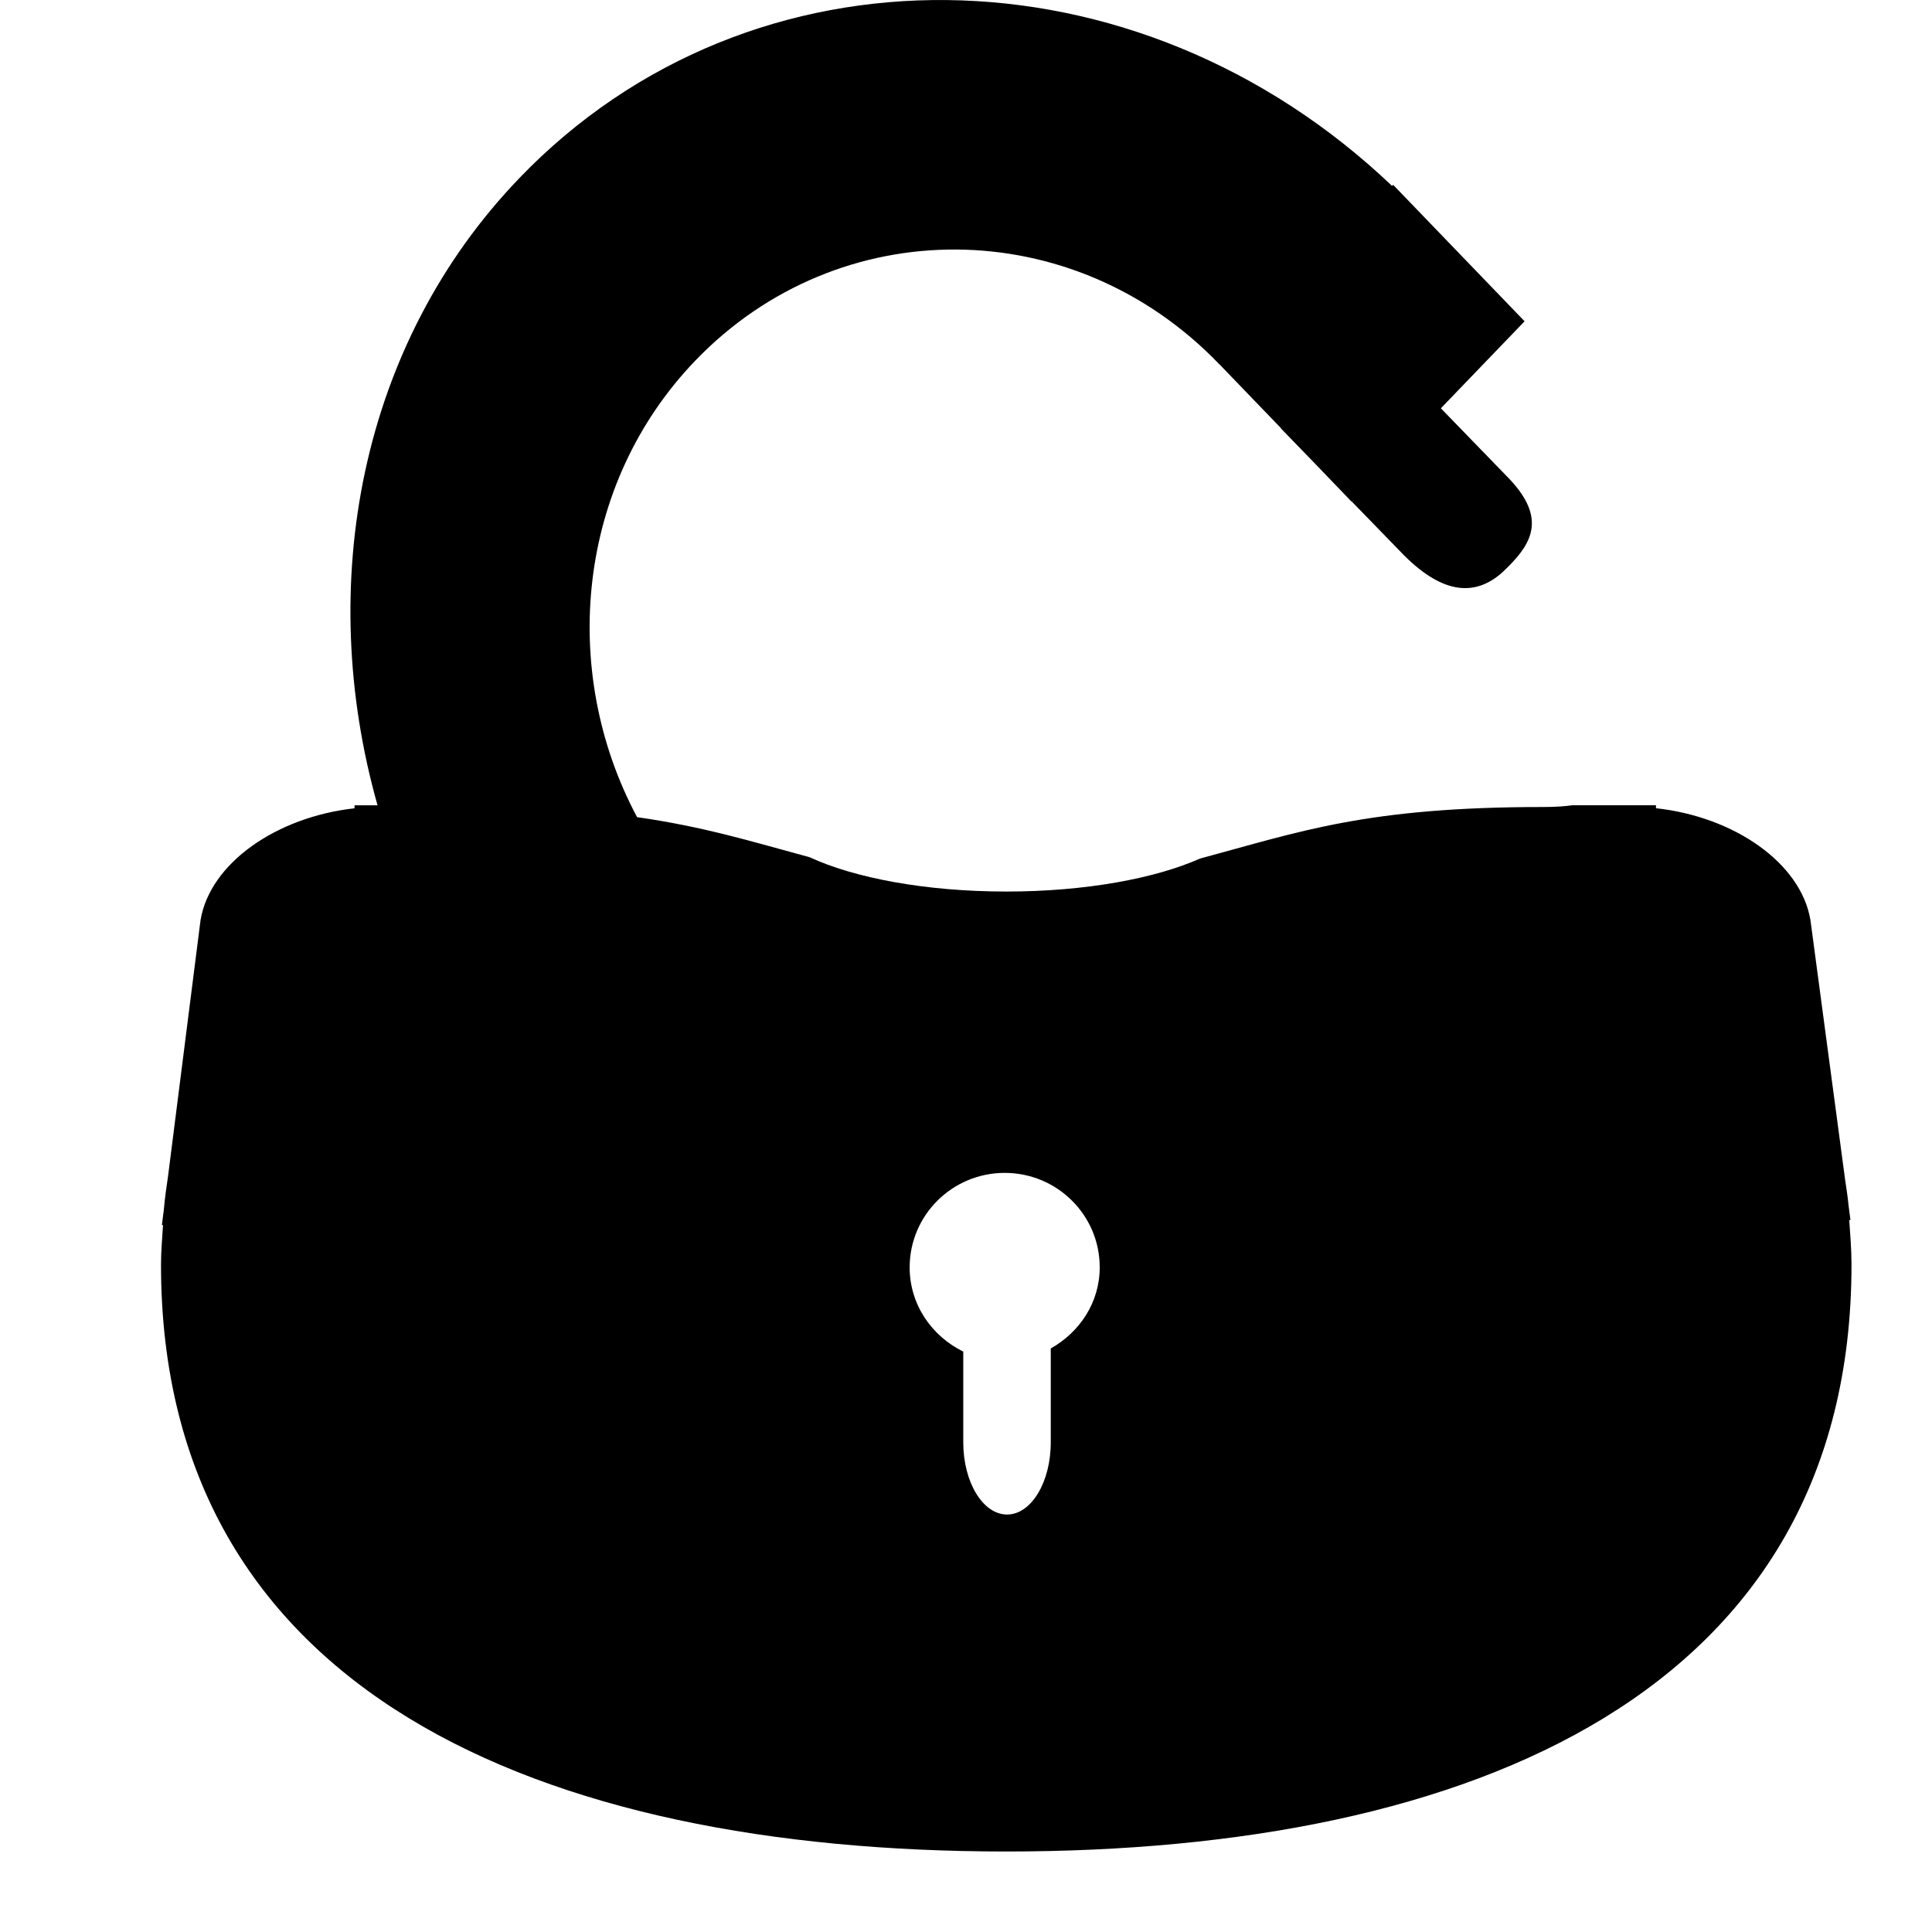 <svg xmlns="http://www.w3.org/2000/svg" width="24" height="24" viewBox="0 0 24 24">
    <path d="M23,15.709C23,21.008,18.3,23,12.5,23C6.702,23,2,21.008,2,15.709
        c0-0.173,0.016-0.329,0.025-0.491H2.011l0.024-0.189c0.013-0.146,0.032-0.284,0.053-0.422l0.403-3.176
        c0.118-0.709,0.943-1.282,1.913-1.39v-0.037H4.69C3.915,7.263,4.467,4.276,6.453,2.211c2.888-3.002,7.665-2.925,10.84,0.099
        l0.013-0.014l1.633,1.695l-1.04,1.081l0.813,0.838c0.498,0.5,0.334,0.819,0.025,1.128l-0.071,0.069
        c-0.325,0.293-0.723,0.292-1.223-0.207l-0.655-0.674l-0.002,0.002l-0.438-0.456l-0.436-0.45l0.002-0.002l-0.767-0.796l-0.001,0.001
        c-0.001-0.001-0.002-0.003-0.003-0.004c-1.809-1.879-4.721-1.897-6.505-0.042c-1.472,1.53-1.697,3.85-0.724,5.672
        c0.823,0.117,1.418,0.301,2.144,0.498c0.555,0.257,1.438,0.426,2.444,0.426c0.983,0,1.85-0.163,2.406-0.41
        c1.24-0.333,2.068-0.64,4.258-0.64c0.15,0,0.271-0.008,0.367-0.022h1.038v0.037c0.972,0.106,1.8,0.679,1.919,1.39l0.431,3.227
        c0.015,0.104,0.032,0.205,0.042,0.314l0.024,0.185h-0.015C22.984,15.338,23,15.515,23,15.709z M12.481,14.57
        c-0.652,0-1.181,0.526-1.181,1.174c0,0.463,0.275,0.854,0.666,1.046v1.127c0,0.496,0.244,0.897,0.544,0.897s0.543-0.401,0.543-0.897
        v-1.166c0.357-0.201,0.608-0.569,0.608-1.007C13.662,15.097,13.134,14.57,12.481,14.57z"/>
</svg>
